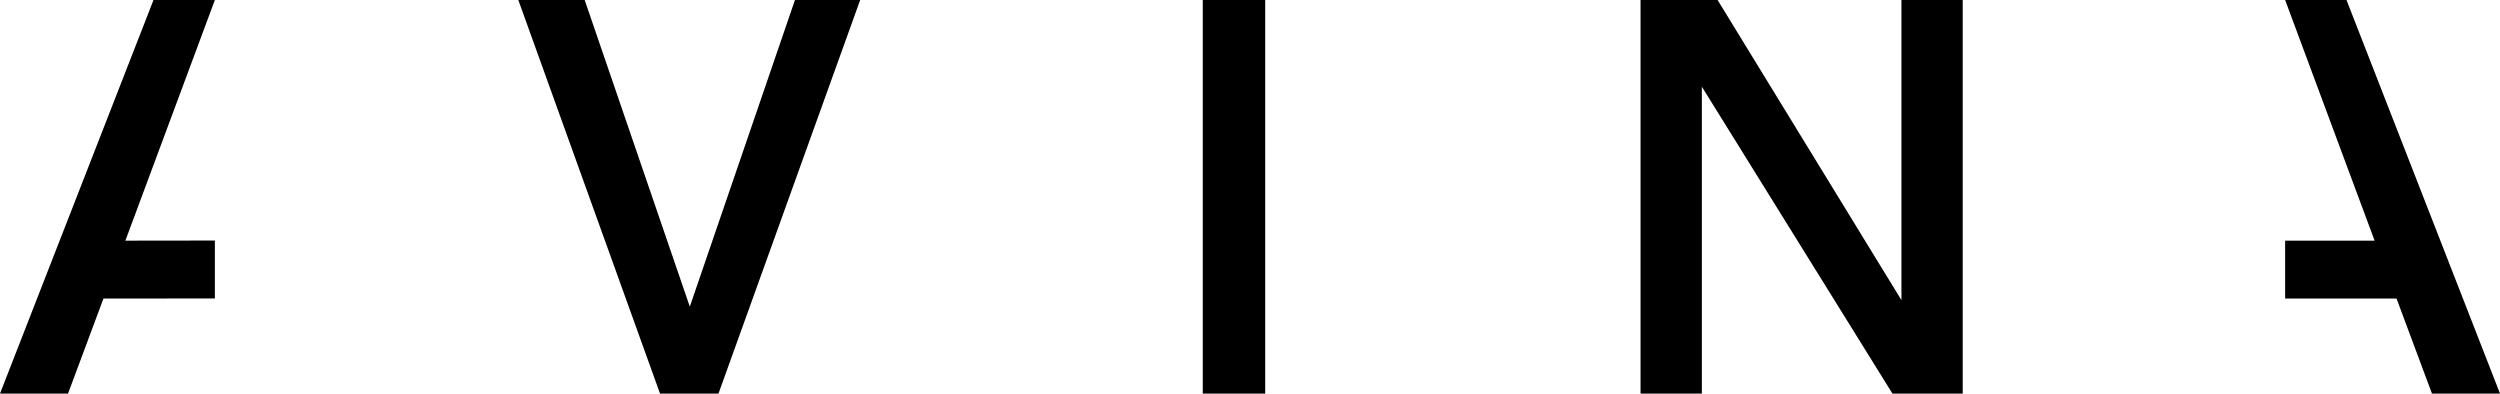 <svg xmlns="http://www.w3.org/2000/svg" viewBox="0 0 1116.26 175.73"><title>AVINA</title><g id="Ebene_2" data-name="Ebene 2"><g id="LOGO"><g id="AVINA"><polygon id="V" points="308 136.92 261.06 0 231.43 0 294.7 175.73 320.81 175.73 384.07 0 354.95 0 308 136.92"/><rect id="I" x="537.04" width="27.87" height="175.73"/><polygon id="N" points="849 134.01 766.91 0 732.51 0 732.51 175.73 759.88 175.73 759.88 38.71 844.98 175.73 876.36 175.73 876.36 0 849 0 849 134.01"/><polygon id="A" points="1047.72 0 1020.32 0 1060.27 107.45 1020.32 107.45 1020.32 133.31 1070.06 133.31 1085.88 175.73 1116.26 175.73 1047.72 0"/><polygon id="A-2" data-name="A" points="68.54 0 0 175.73 30.38 175.73 46.19 133.31 95.94 133.26 95.94 107.4 55.98 107.45 95.94 0 68.54 0"/></g></g></g></svg>